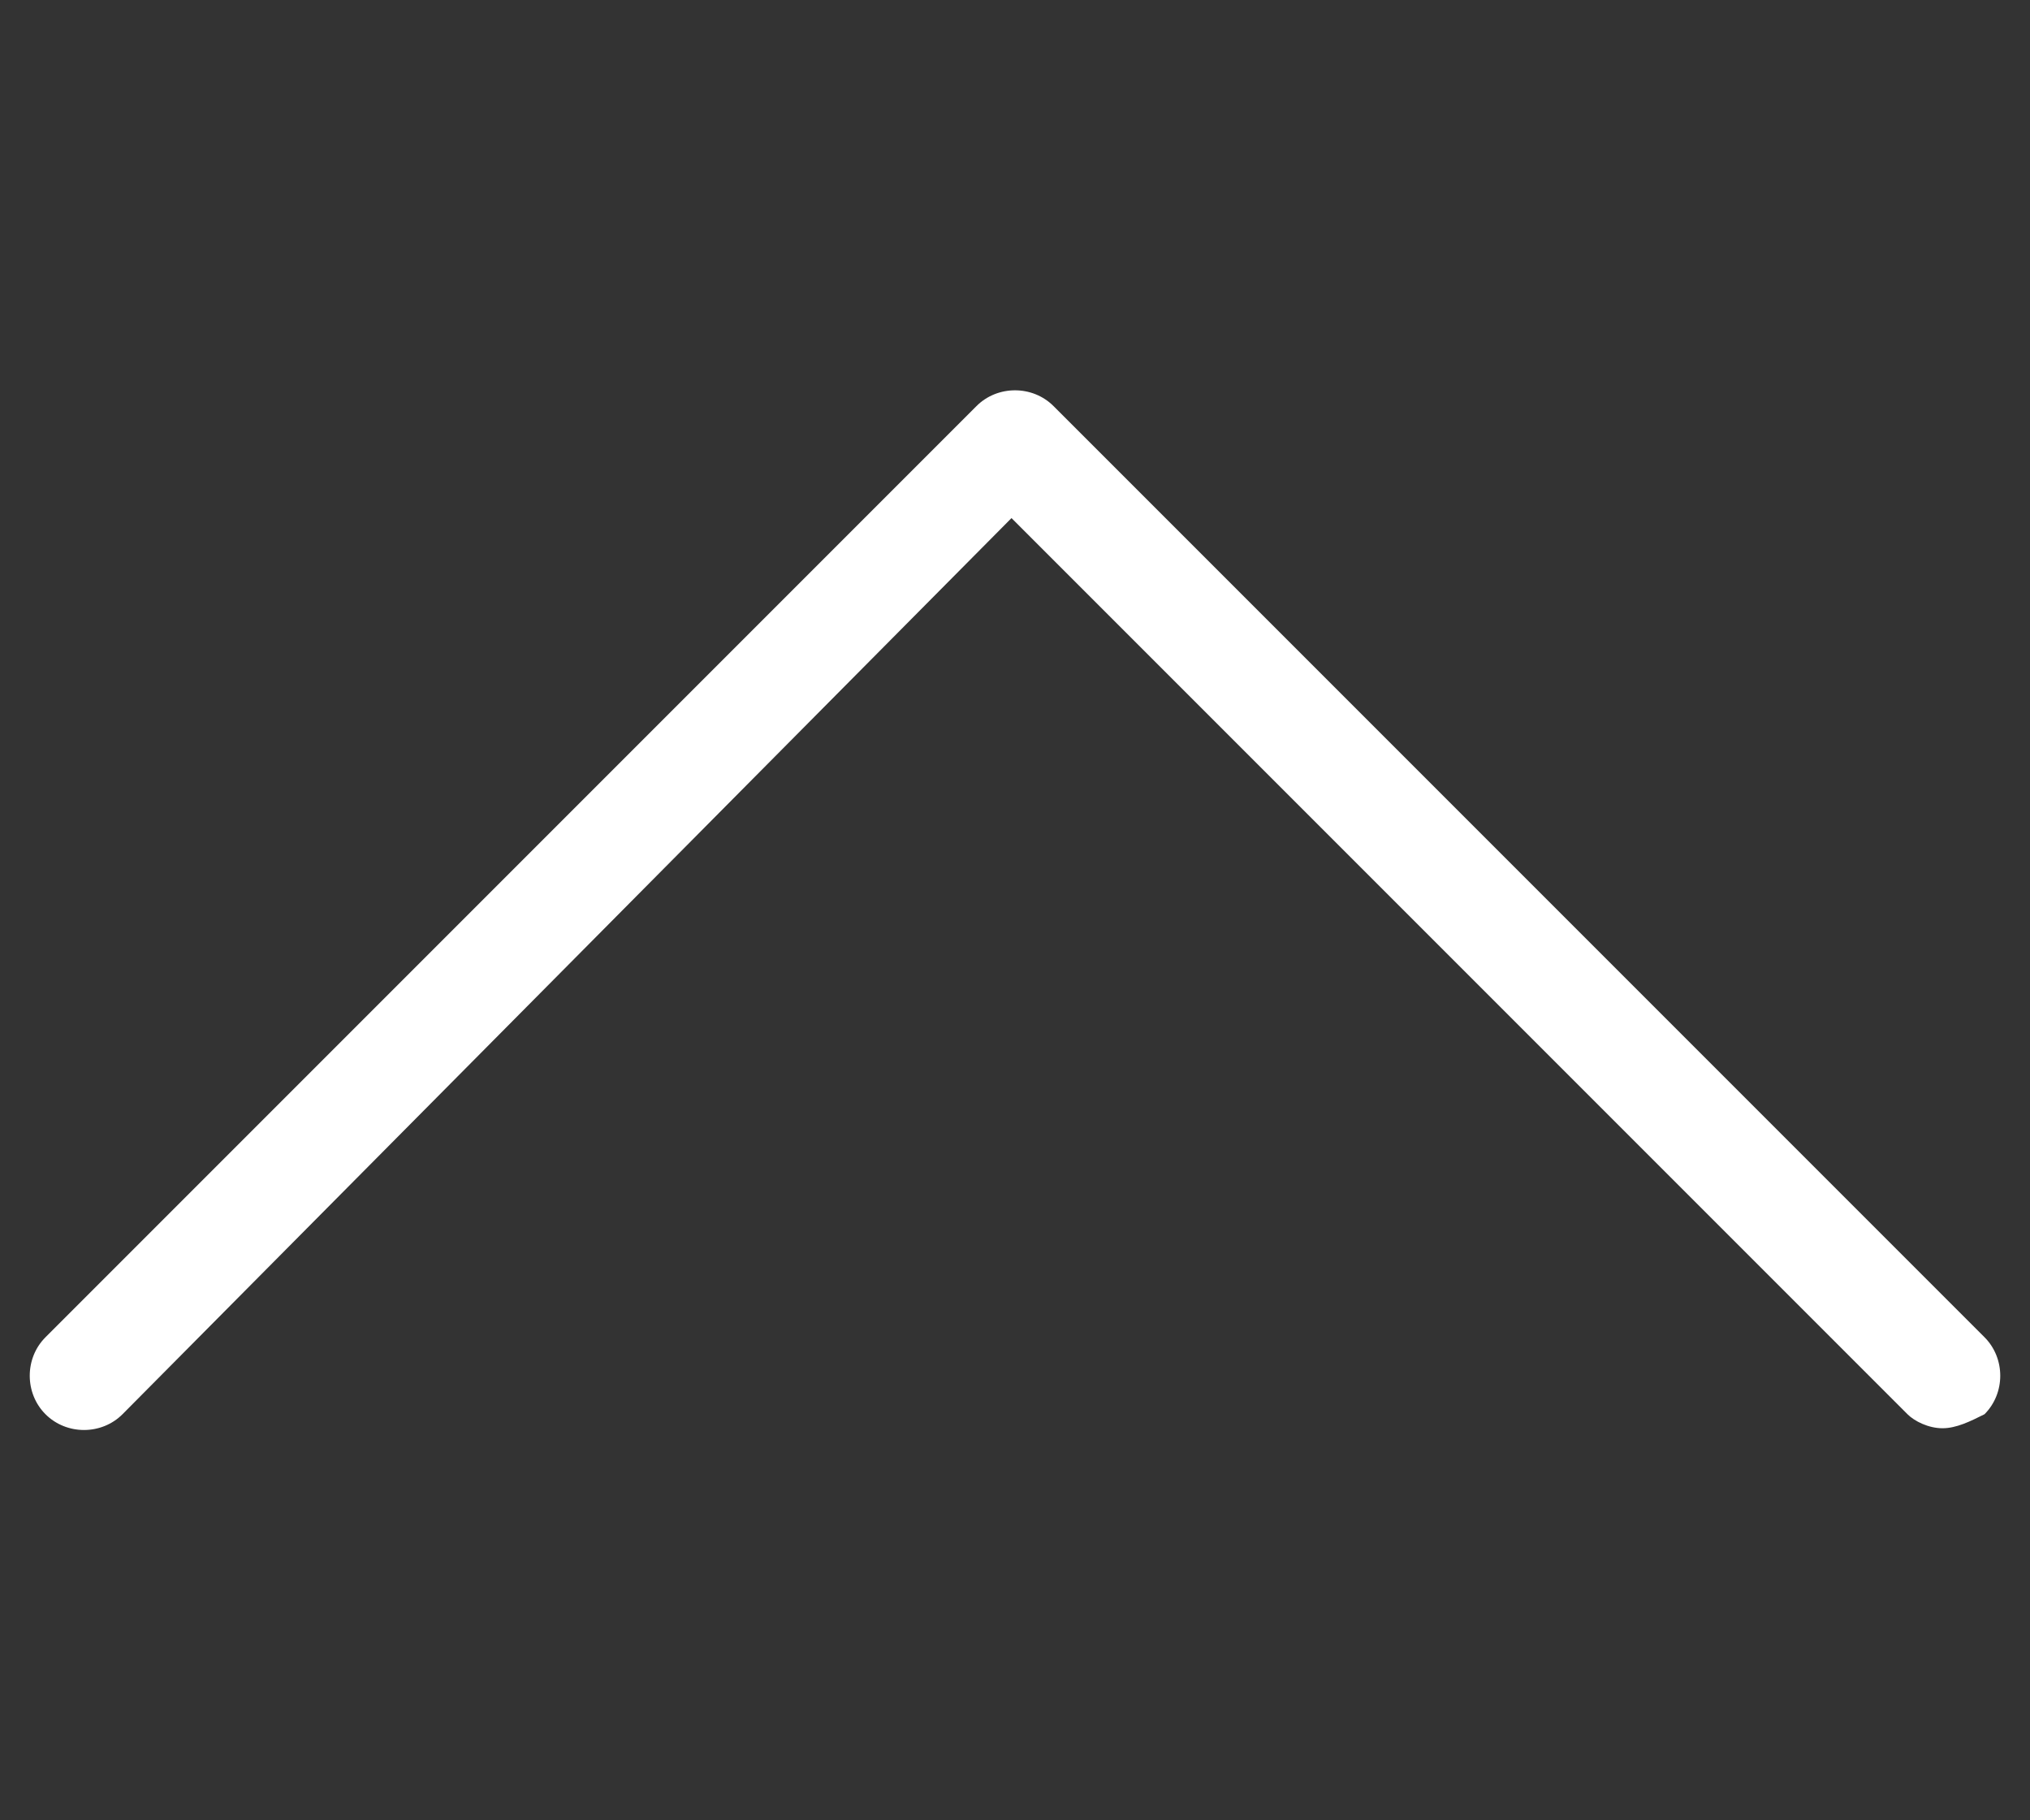 <?xml version="1.0" encoding="utf-8"?>
<svg version="1.1" xmlns="http://www.w3.org/2000/svg" xmlns:xlink="http://www.w3.org/1999/xlink" height="26" width="29">
  <rect width="100%" height="100%" fill="#333333" stroke="none"/>
  <defs>
    <path id="path-1" opacity="1" fill-rule="evenodd" d="M27.75,20.4 C27.55,20.4 27.35,20.3 27.25,20.2 L14.45,7.4 L1.75,20.2 C1.45,20.5 0.95,20.5 0.65,20.2 C0.35,19.9 0.35,19.4 0.65,19.1 L13.95,5.8 C14.25,5.5 14.75,5.5 15.05,5.8 L28.35,19.1 C28.65,19.4 28.65,19.9 28.35,20.2 C28.15,20.3 27.95,20.4 27.75,20.4Z"/>
  </defs>
  <g opacity="1">
    <g opacity="1">
      <use xlink:href="#path-1" fill="rgb(255,255,255)" fill-opacity="1"/>
    </g>
  </g>
</svg>